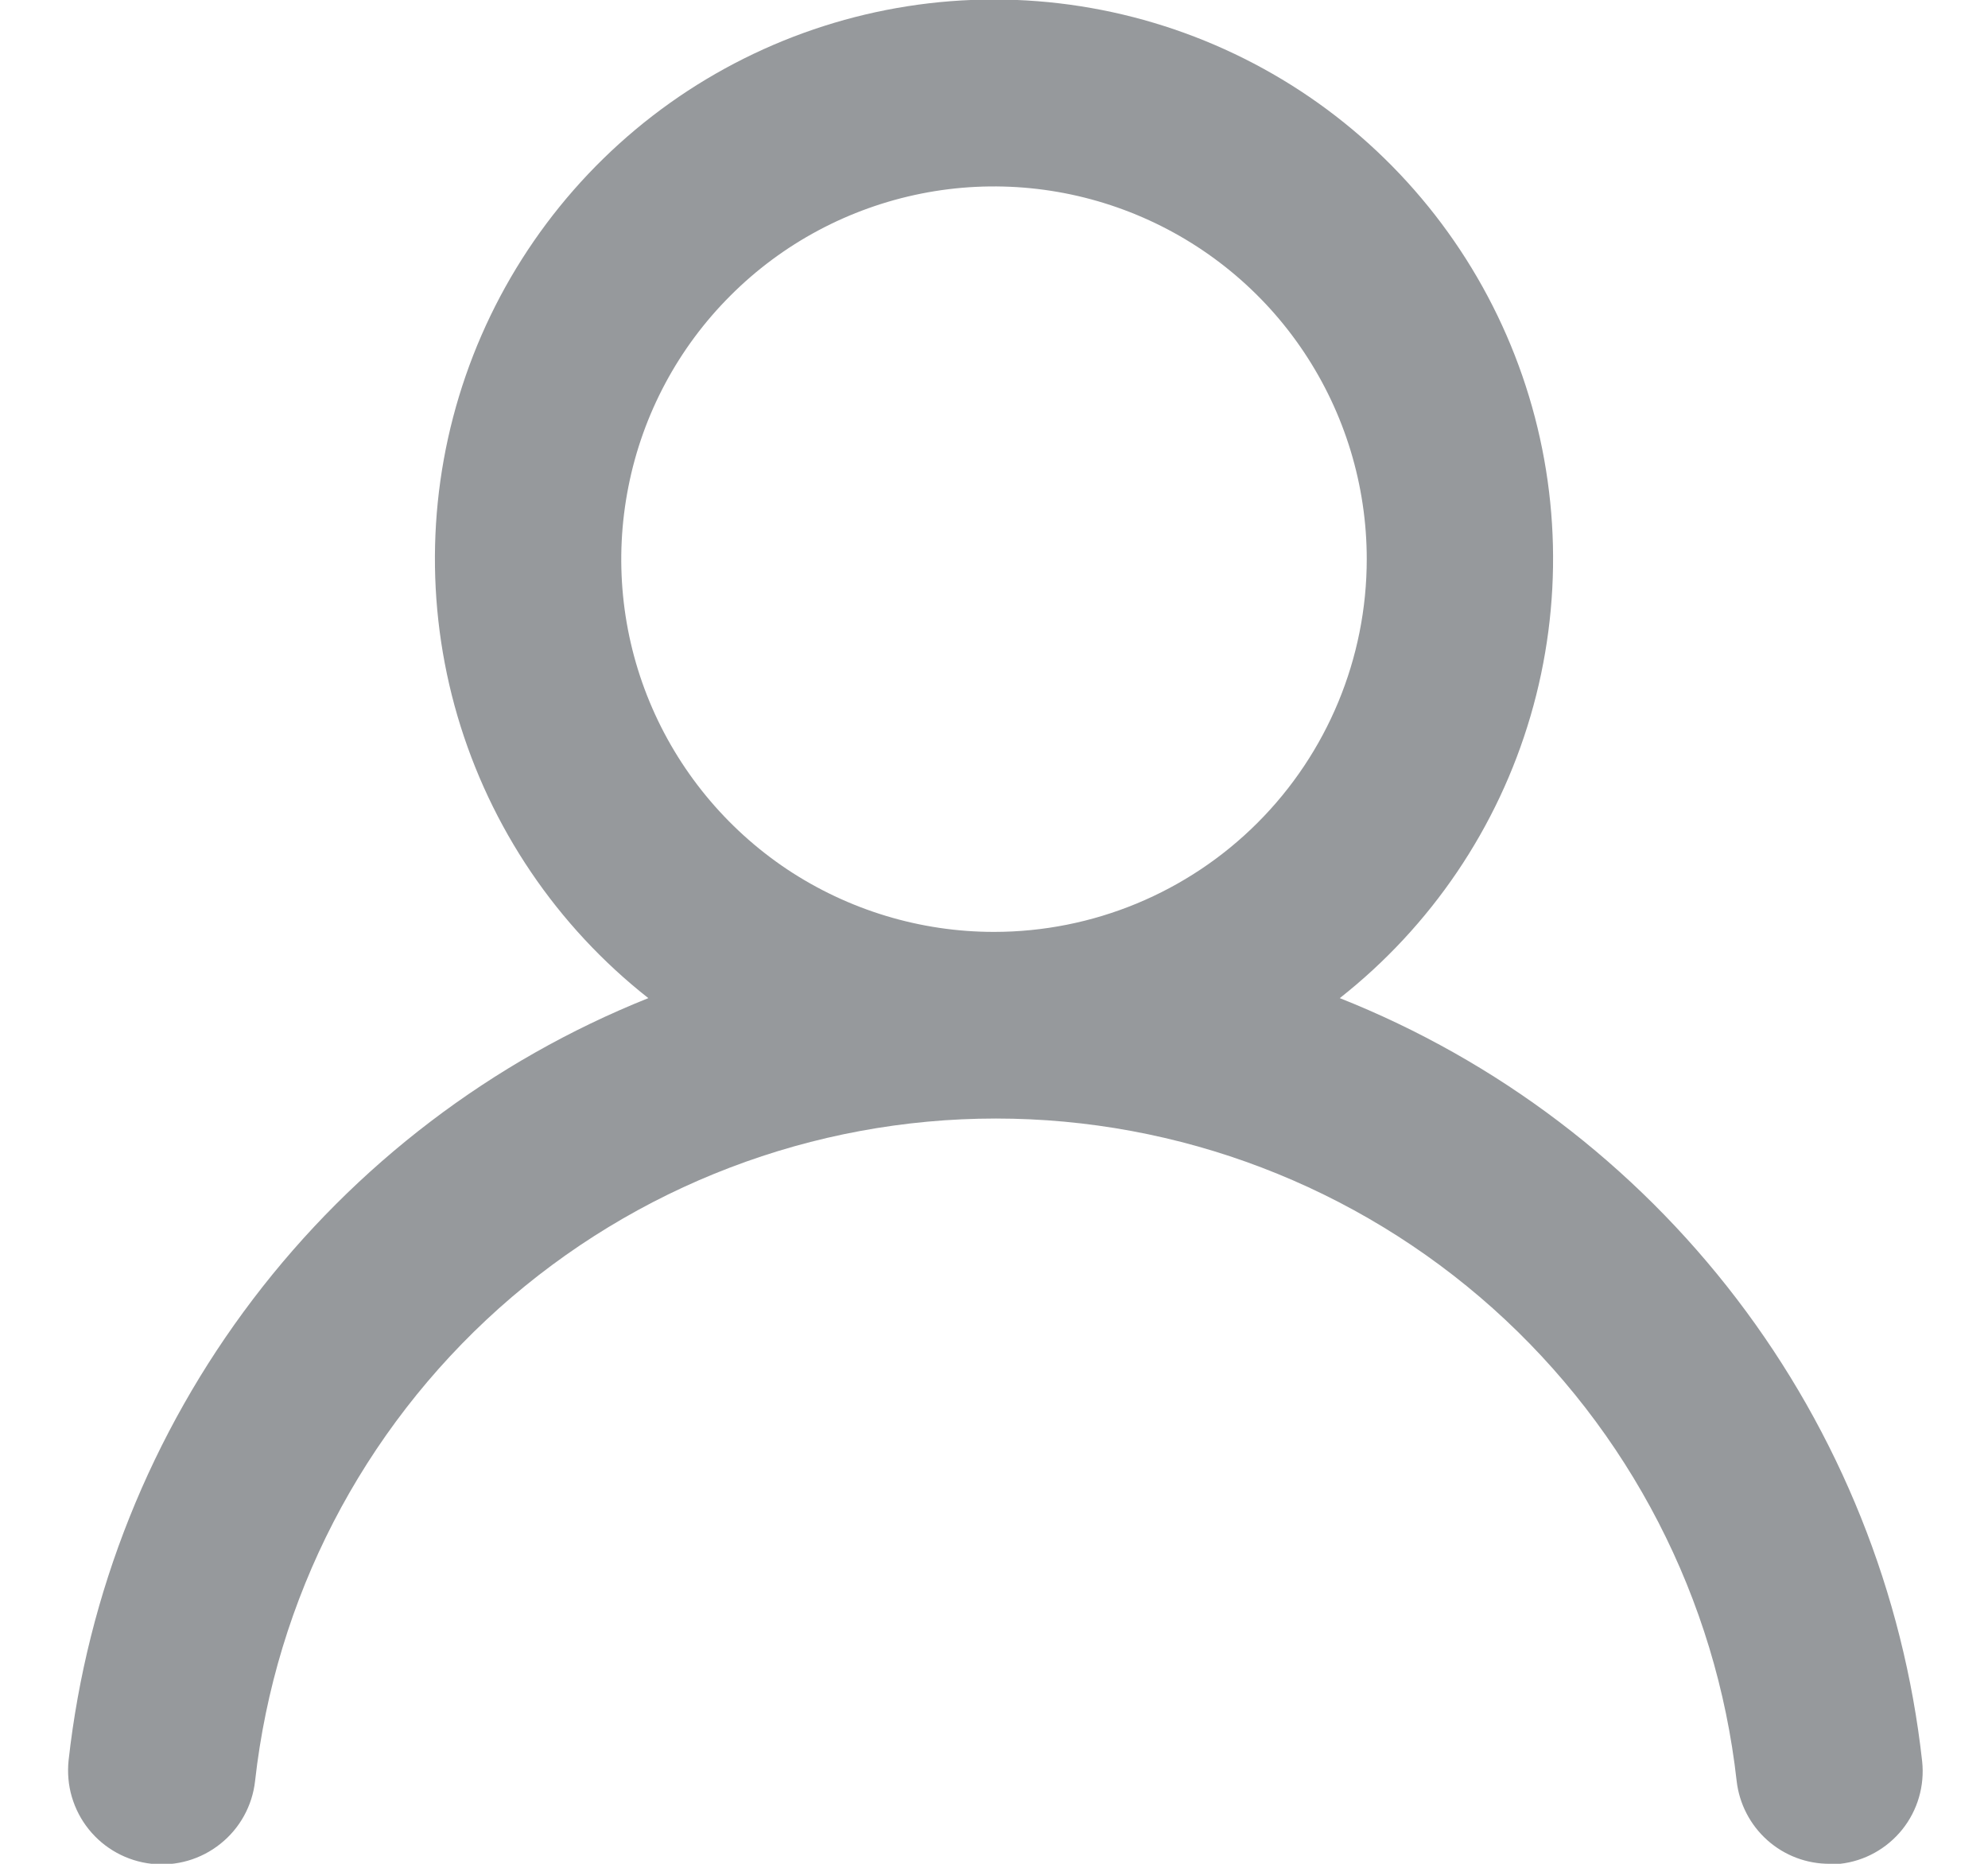 <svg width="16" height="15" viewBox="0 0 16 15" fill="none" xmlns="http://www.w3.org/2000/svg">
<path d="M10.783 8.033C11.518 7.454 12.055 6.661 12.318 5.763C12.581 4.865 12.558 3.908 12.252 3.024C11.946 2.14 11.372 1.373 10.61 0.83C9.848 0.288 8.936 -0.004 8 -0.004C7.064 -0.004 6.152 0.288 5.39 0.83C4.628 1.373 4.054 2.14 3.748 3.024C3.442 3.908 3.419 4.865 3.682 5.763C3.946 6.661 4.482 7.454 5.218 8.033C3.958 8.537 2.858 9.375 2.037 10.455C1.215 11.536 0.702 12.819 0.552 14.168C0.542 14.266 0.55 14.366 0.578 14.461C0.606 14.556 0.652 14.645 0.714 14.722C0.839 14.878 1.021 14.978 1.22 15C1.419 15.022 1.618 14.964 1.774 14.839C1.931 14.714 2.031 14.532 2.053 14.333C2.217 12.867 2.916 11.513 4.016 10.529C5.116 9.546 6.54 9.002 8.015 9.002C9.49 9.002 10.914 9.546 12.014 10.529C13.114 11.513 13.813 12.867 13.977 14.333C13.998 14.517 14.086 14.687 14.224 14.81C14.363 14.934 14.542 15.001 14.727 15H14.81C15.007 14.978 15.186 14.878 15.31 14.724C15.434 14.569 15.491 14.372 15.47 14.175C15.32 12.822 14.804 11.536 13.978 10.454C13.152 9.372 12.048 8.535 10.783 8.033ZM8 7.5C7.407 7.5 6.827 7.324 6.333 6.995C5.84 6.665 5.455 6.196 5.228 5.648C5.001 5.1 4.942 4.497 5.058 3.915C5.173 3.333 5.459 2.798 5.879 2.379C6.298 1.959 6.833 1.674 7.415 1.558C7.997 1.442 8.6 1.502 9.148 1.729C9.696 1.956 10.165 2.34 10.494 2.833C10.824 3.327 11 3.907 11 4.5C11 5.296 10.684 6.059 10.121 6.622C9.559 7.184 8.796 7.5 8 7.5Z" fill="#96999C"/>
</svg>
